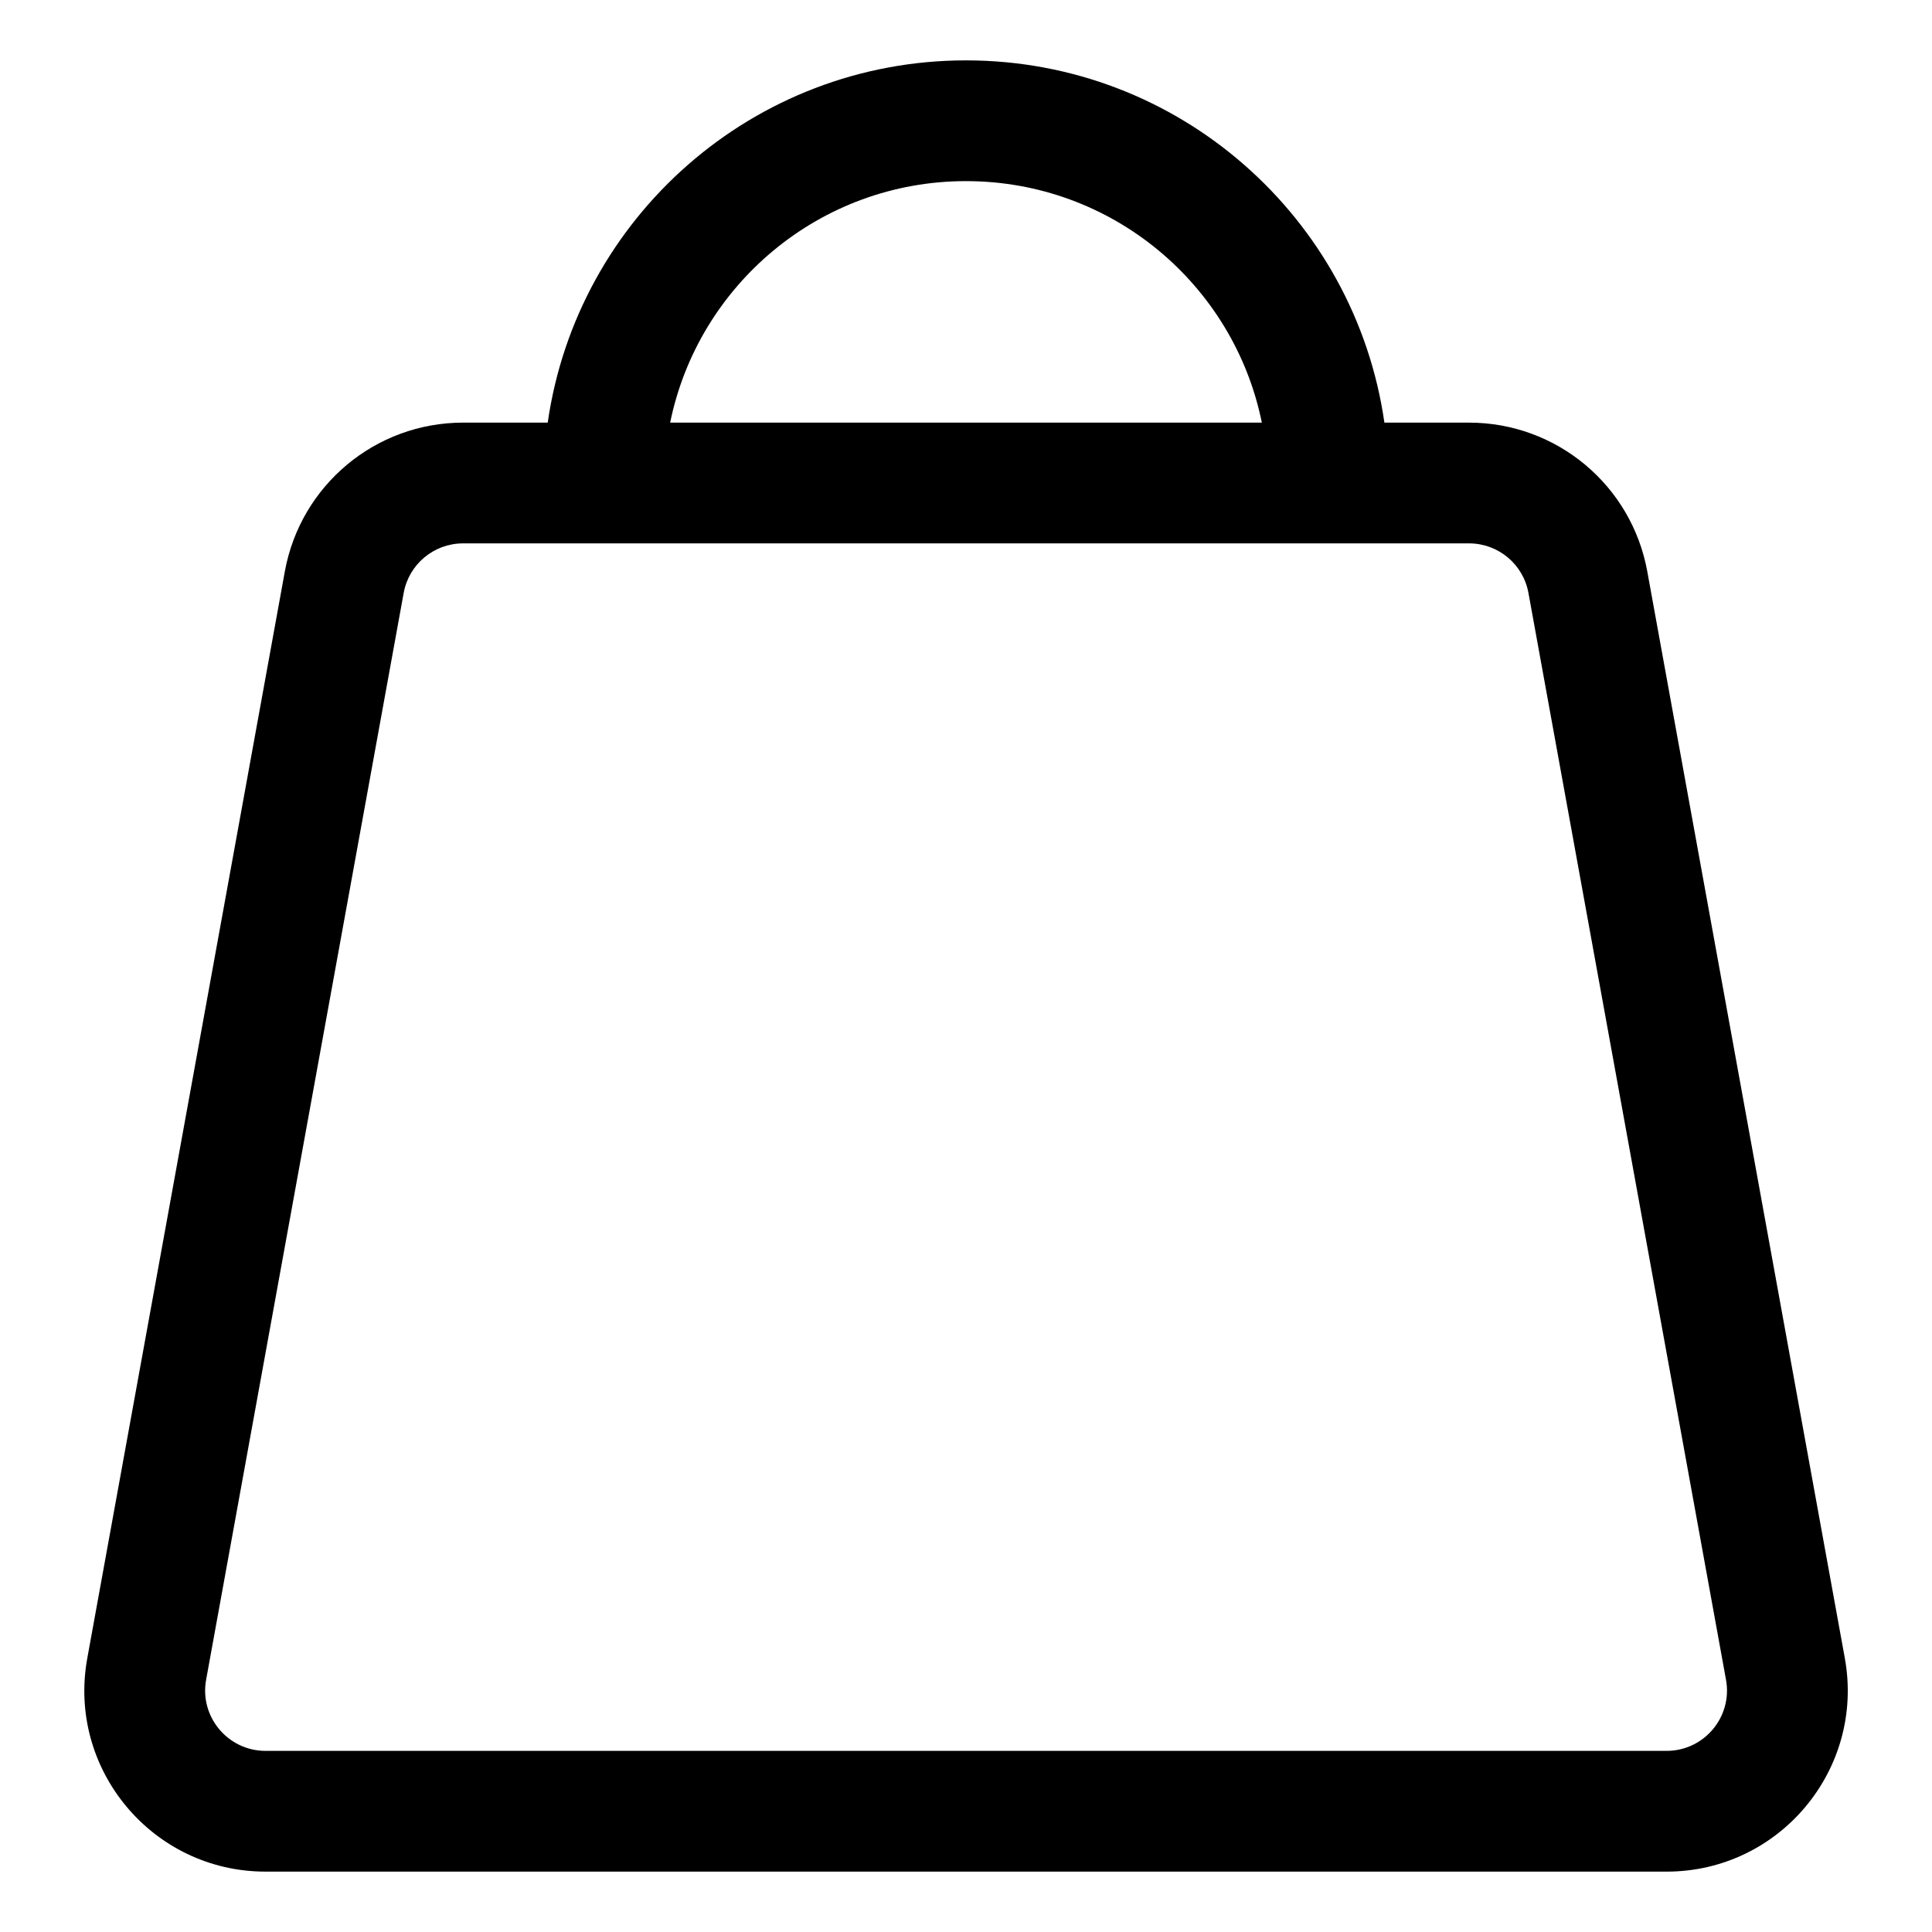 <svg width="16" height="16" viewBox="0 0 16 16" fill="none" xmlns="http://www.w3.org/2000/svg">
<g clip-path="url(#clip0_382_12910)">
<path fill-rule="evenodd" clip-rule="evenodd" d="M5.55 3.5C5.782 2.359 6.791 1.5 8 1.5C9.21 1.5 10.219 2.359 10.45 3.5H5.55ZM4.536 3.5C4.779 1.804 6.237 0.5 8 0.5C9.764 0.5 11.222 1.804 11.465 3.5H12.166C12.891 3.5 13.512 4.018 13.642 4.732L15.278 13.732C15.445 14.652 14.738 15.5 13.802 15.5H2.199C1.263 15.5 0.555 14.652 0.723 13.732L2.359 4.732C2.489 4.018 3.11 3.5 3.835 3.5H4.536ZM11.001 4.5H5H3.835C3.593 4.5 3.386 4.673 3.343 4.911L1.707 13.911C1.651 14.217 1.887 14.5 2.199 14.5H13.802C14.114 14.5 14.35 14.217 14.294 13.911L12.658 4.911C12.615 4.673 12.408 4.5 12.166 4.5H11.001Z" fill="currentColor"/>
</g>
<defs>
<clipPath id="clip0_382_12910">
<rect width="16" height="16" fill="white"/>
</clipPath>
</defs>
</svg>
